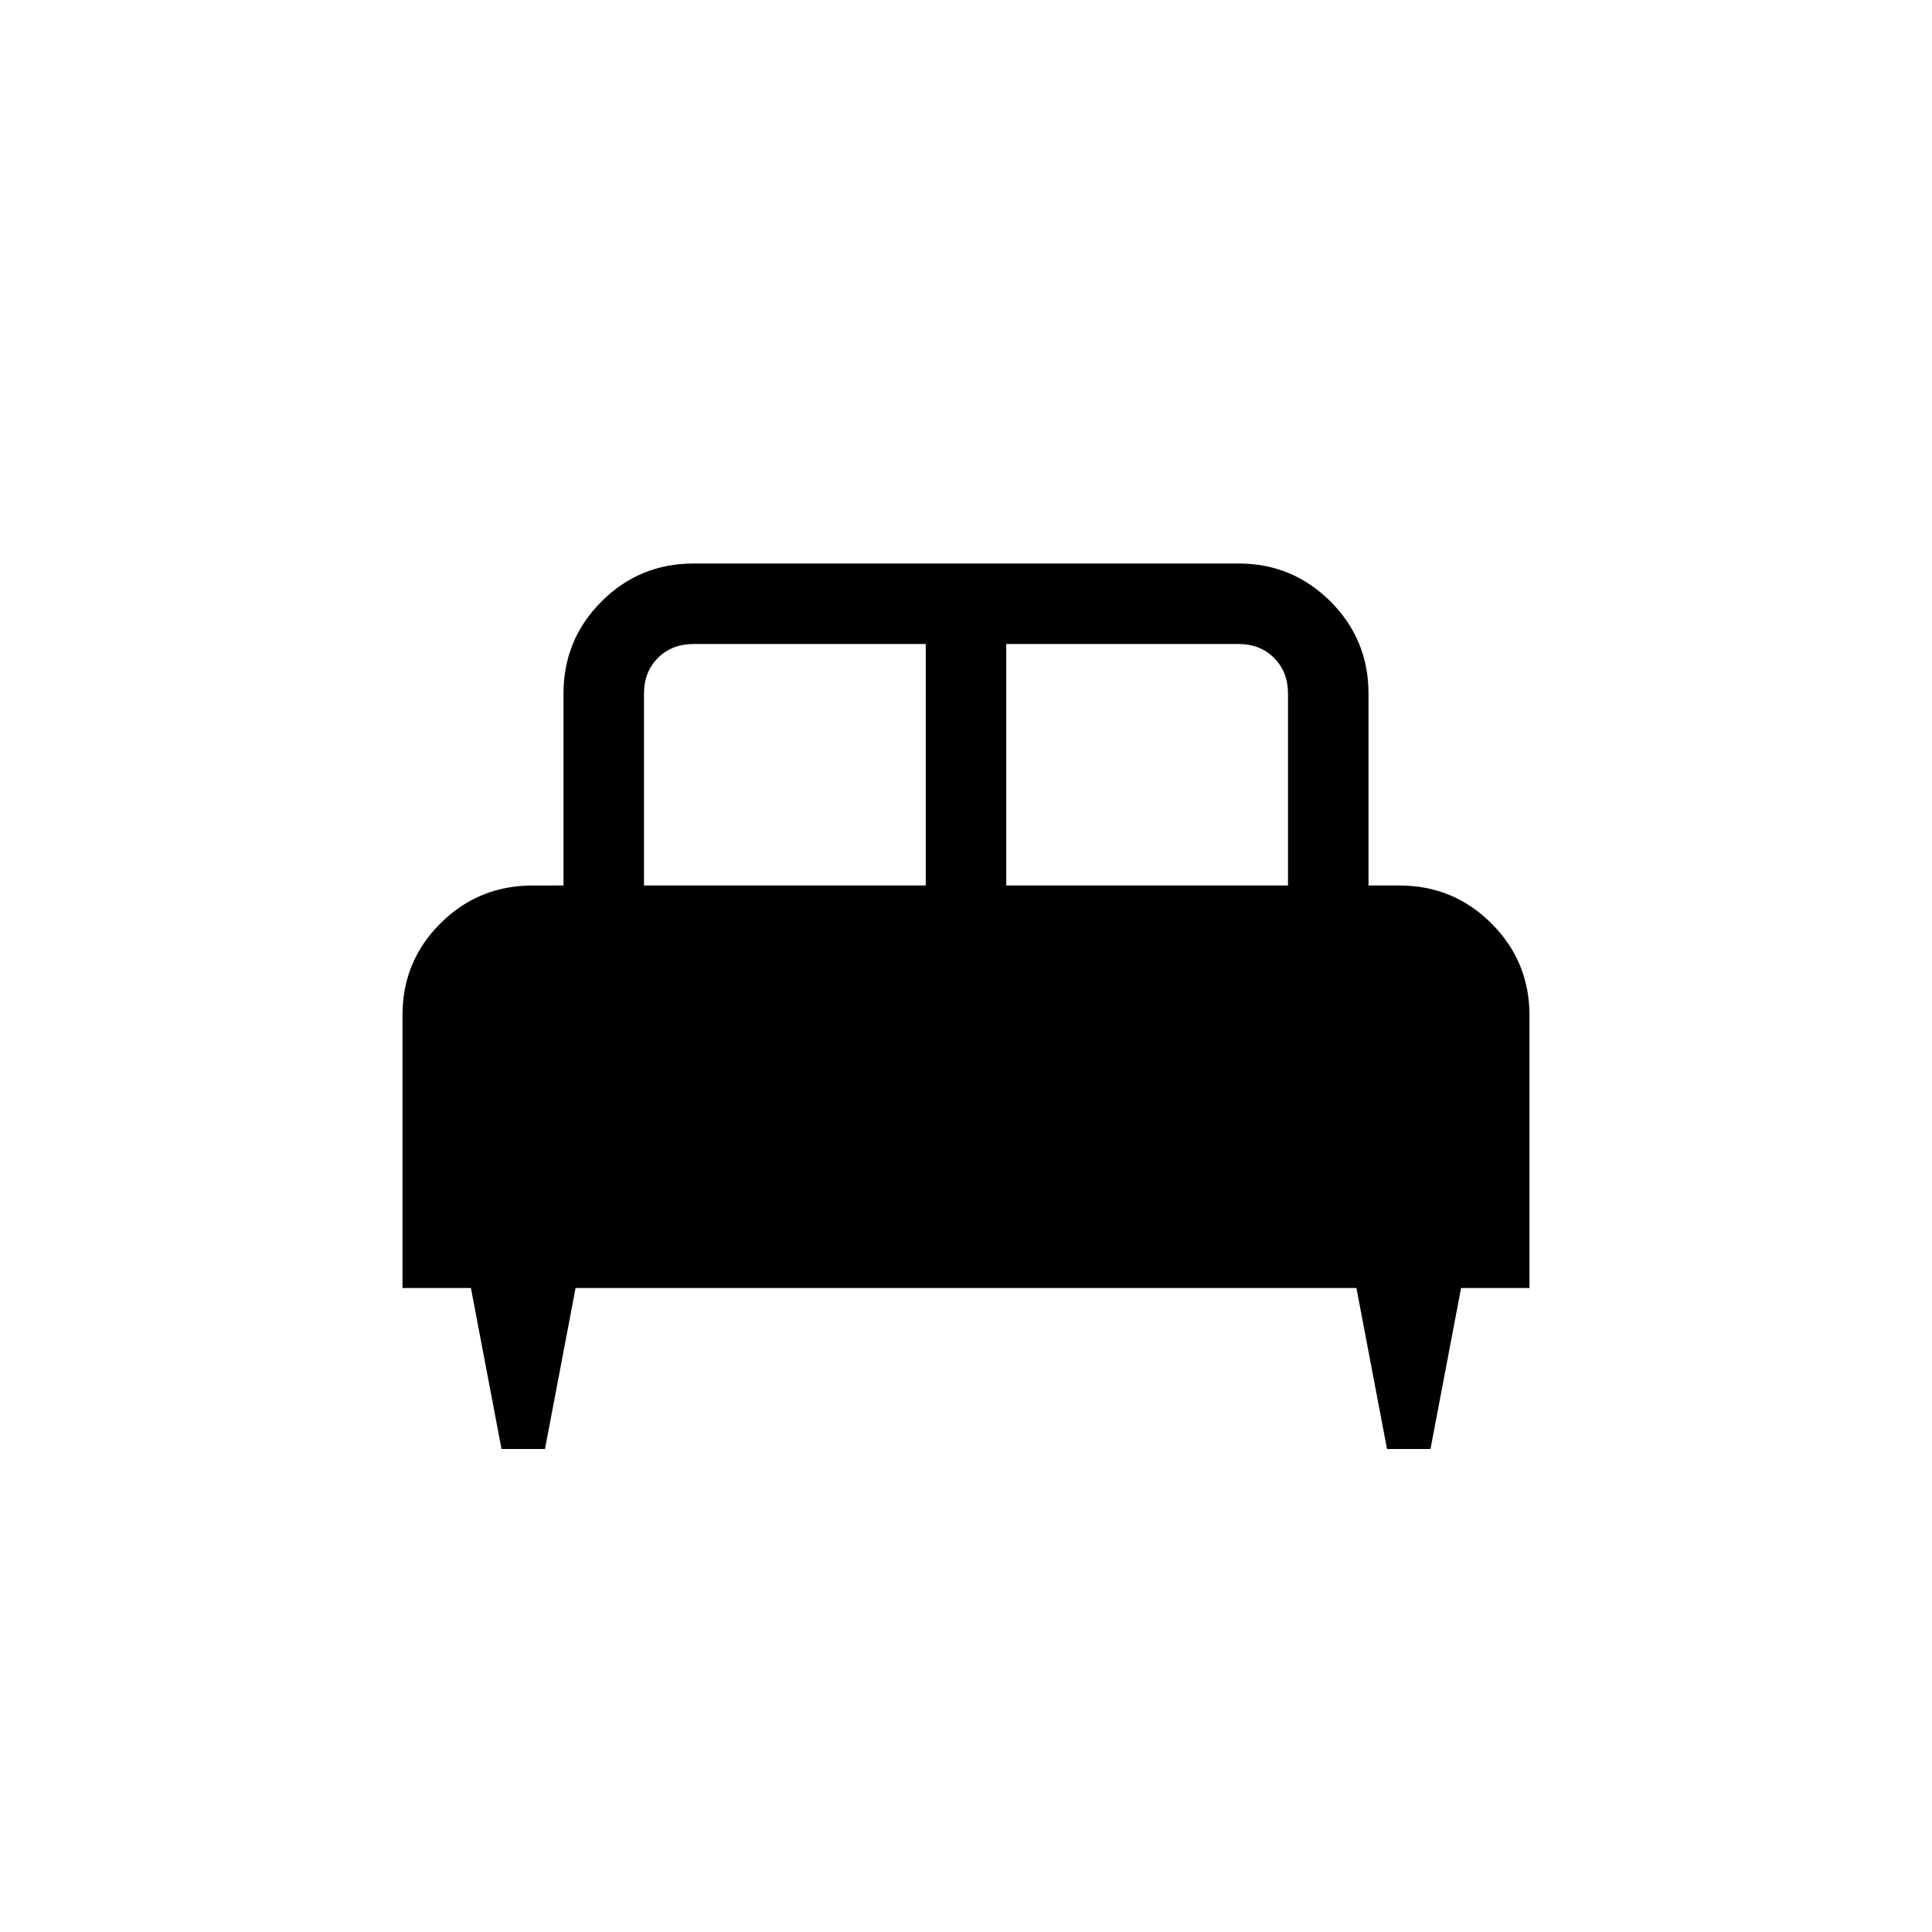 <svg xmlns="http://www.w3.org/2000/svg" xmlns:xlink="http://www.w3.org/1999/xlink" width="24" height="24" viewBox="0 0 24 24"><path fill="currentColor" d="M6.77 18h-.54l-.38-2H5v-3.39q0-.671.472-1.14q.472-.47 1.144-.47H7V8.615q0-.67.472-1.143Q7.944 7 8.616 7h6.769q.67 0 1.143.472q.472.472.472 1.143V11h.385q.67 0 1.143.472q.472.472.472 1.144V16h-.85l-.38 2h-.54l-.38-2h-9.7zm5.73-7H16V8.615q0-.269-.173-.442T15.385 8H12.5zM8 11h3.5V8H8.616q-.27 0-.443.173T8 8.615z"/></svg>